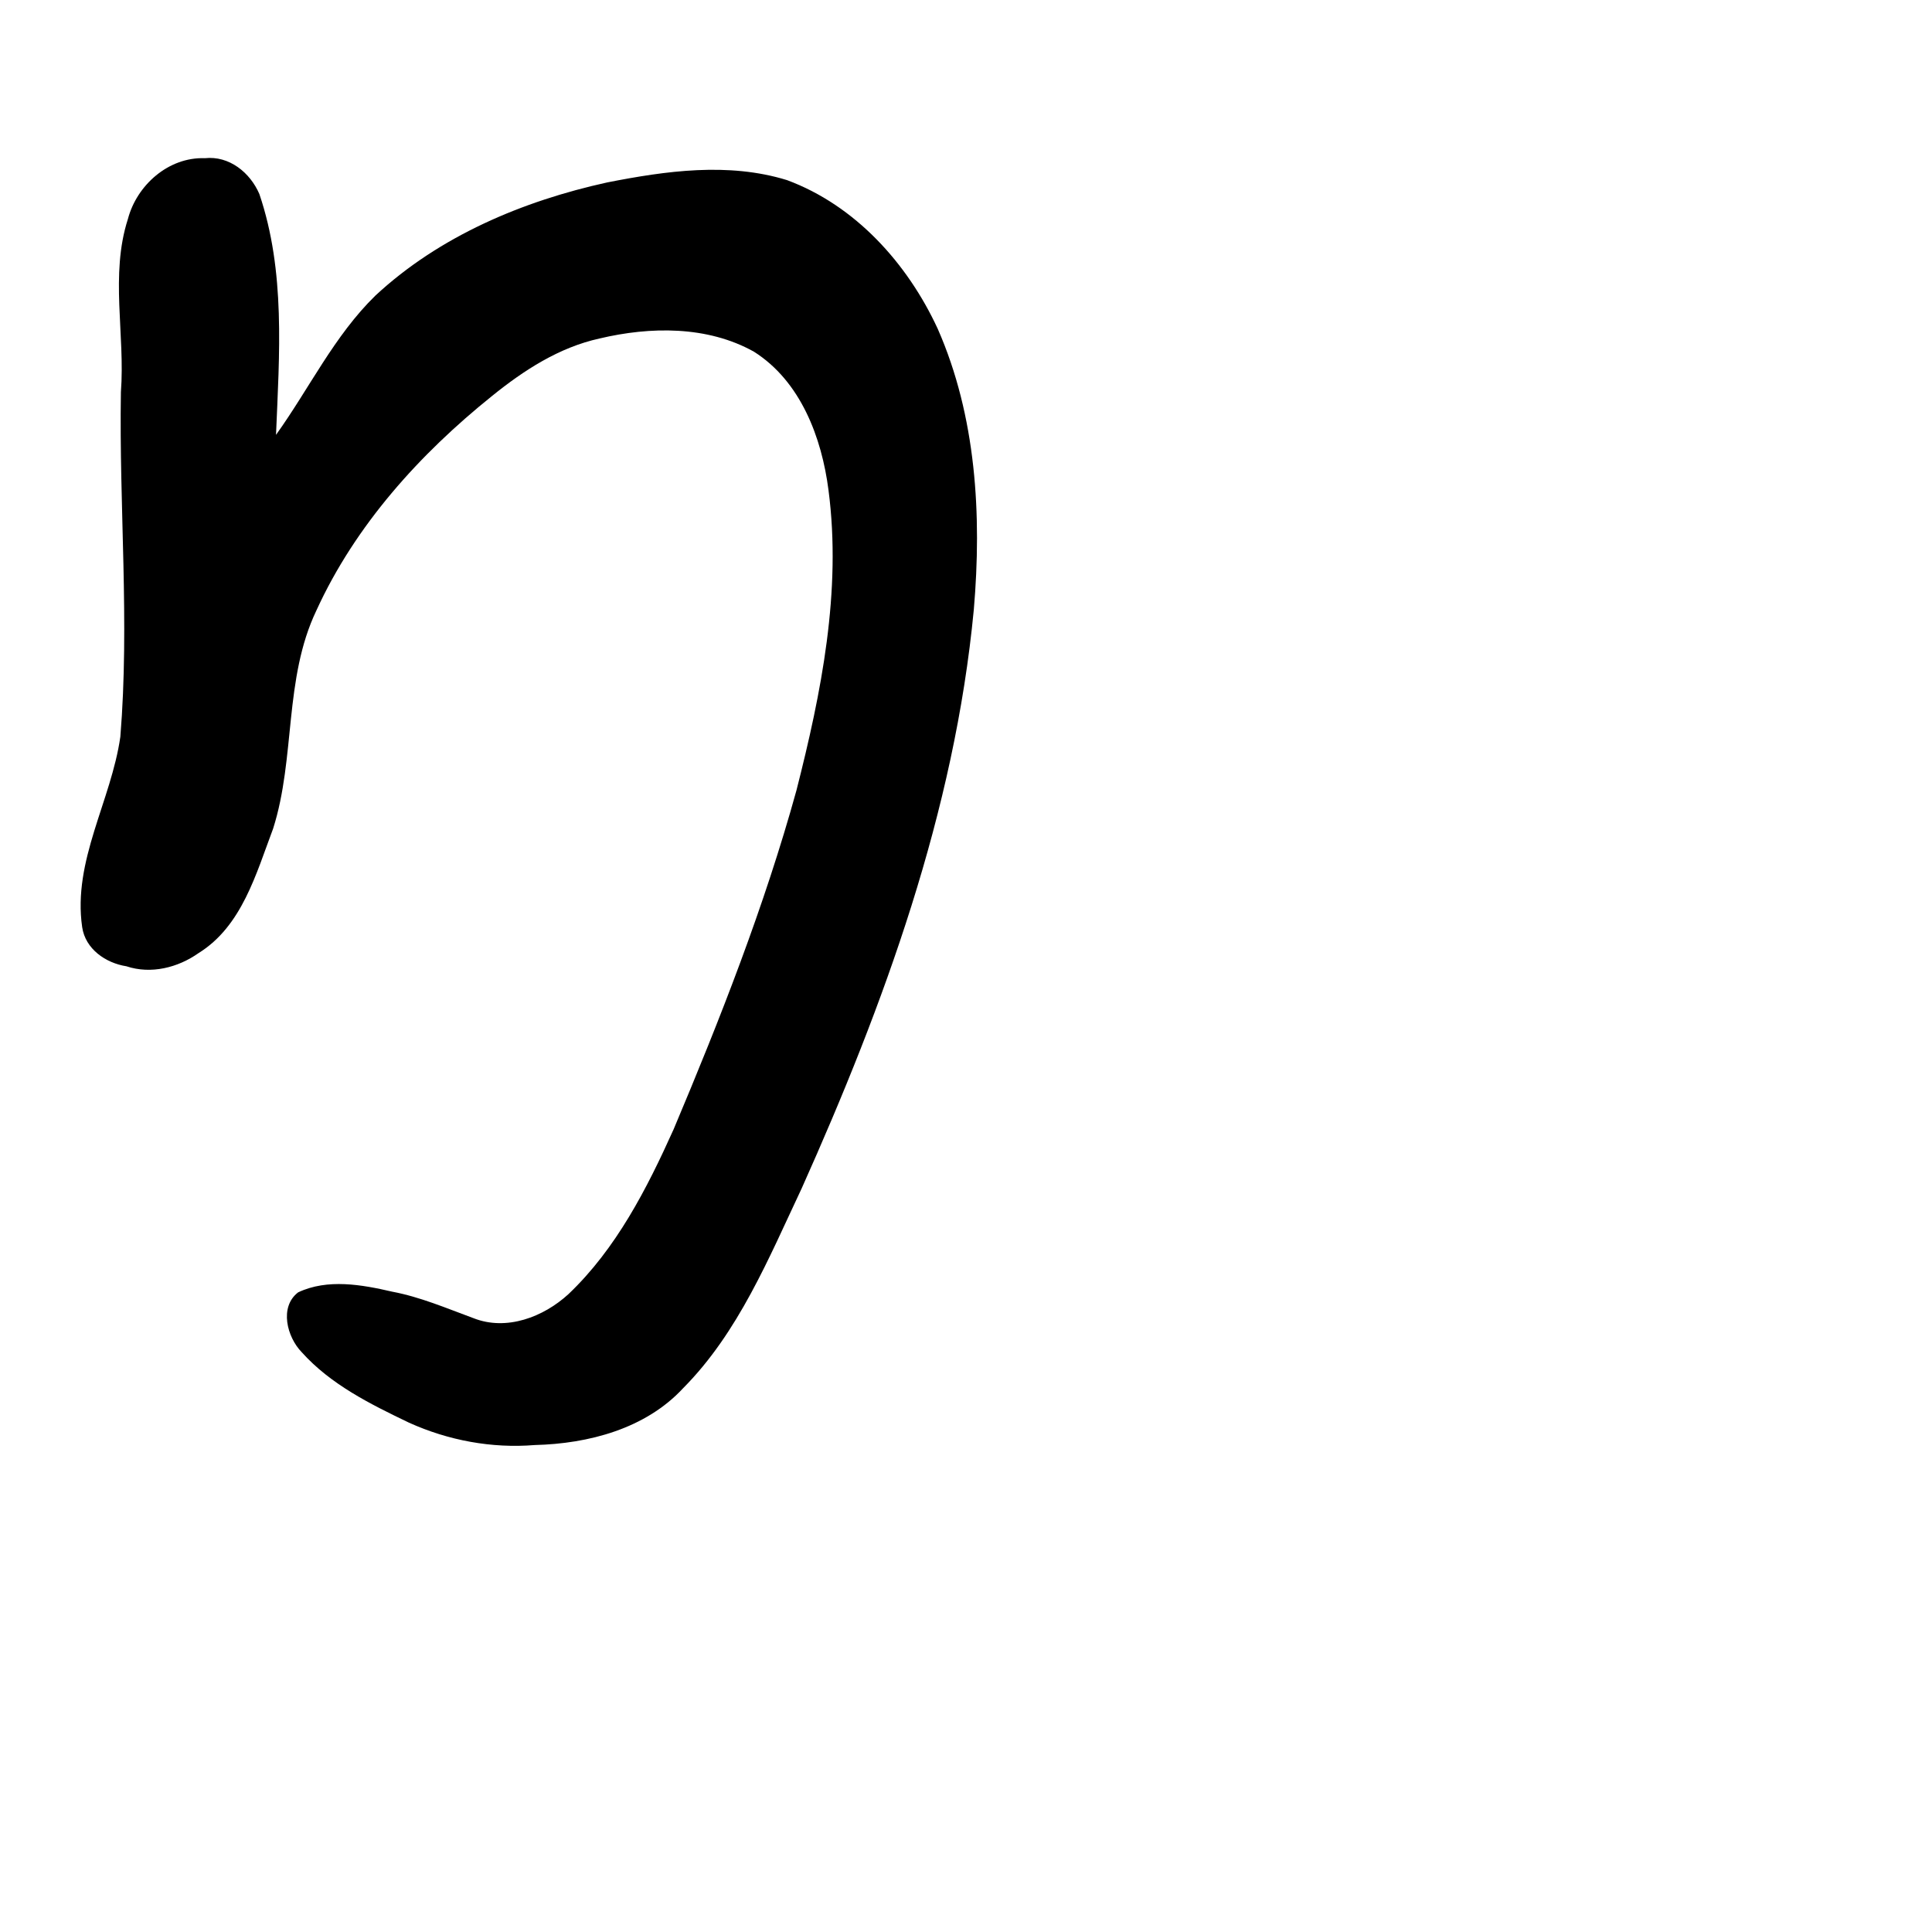 <?xml version="1.0" encoding="UTF-8" standalone="no"?>
<!-- Created with Inkscape (http://www.inkscape.org/) -->

<svg
   xmlns:dc="http://purl.org/dc/elements/1.1/"
   xmlns:cc="http://creativecommons.org/ns#"
   xmlns:rdf="http://www.w3.org/1999/02/22-rdf-syntax-ns#"
   xmlns:svg="http://www.w3.org/2000/svg"
   xmlns="http://www.w3.org/2000/svg"
   xmlns:sodipodi="http://sodipodi.sourceforge.net/DTD/sodipodi-0.dtd"
   xmlns:inkscape="http://www.inkscape.org/namespaces/inkscape"
   width="1000"
   height="1000"
   viewBox="0 0 1000 1000"
   version="1.1"
   id="svg756"
   inkscape:version="0.92.3 (2405546, 2018-03-11)"
   sodipodi:docname="u30ed.svg">
  <defs
     id="defs750" />
  <sodipodi:namedview
     id="base"
     pagecolor="#ffffff"
     bordercolor="#666666"
     borderopacity="1.0"
     inkscape:pageopacity="0.0"
     inkscape:pageshadow="2"
     inkscape:zoom="0.35"
     inkscape:cx="74.285713"
     inkscape:cy="576.33663"
     inkscape:document-units="px"
     inkscape:current-layer="layer1"
     showgrid="true"
     units="px"
     inkscape:window-width="1118"
     inkscape:window-height="864"
     inkscape:window-x="565"
     inkscape:window-y="94"
     inkscape:window-maximized="0"
     showguides="true"
     inkscape:guide-bbox="true">
    <inkscape:grid
       type="xygrid"
       id="grid758" />
    <sodipodi:guide
       position="240,200"
       orientation="0,1"
       id="guide8"
       inkscape:locked="false" />
  </sodipodi:namedview>
  <g
     inkscape:label="Layer 1"
     inkscape:groupmode="layer"
     id="layer1"
     transform="translate(0,-32.417)"
     style="display:inline">
    <path
       style="display:inline;fill:#000000;stroke-width:23.329"
       d="m 106.02,114.299 c -18.786,-0.689 -35.227,13.951 -39.828,31.518 -9.297,28.861 -1.353,59.773 -3.616,89.566 -0.974,59.439 4.557,118.997 -0.283,178.348 -4.738,33.254 -24.754,64.155 -19.764,98.559 1.657,11.345 12.183,18.593 22.883,20.266 12.771,4.254 26.708,0.697 37.354,-6.814 22.47,-13.928 29.798,-41.118 38.612,-64.469 11.645,-36.657 5.47,-77.489 22.4,-112.906 20.107,-44.025 53.442,-80.912 90.904,-110.996 16.437,-13.294 34.676,-25.138 55.602,-29.742 26.257,-6.23 55.793,-6.667 79.938,6.814 24.191,15.308 35.125,44.478 38.61,71.704 6.842,52.239 -3.725,104.853 -16.585,155.335 -16.585,60.038 -39.425,118.141 -63.589,175.471 -13.83,30.741 -29.684,61.746 -54.379,85.256 -12.927,11.887 -32.096,19.266 -49.24,12.479 -13.842,-5.092 -27.441,-10.947 -42.018,-13.7 -15.704,-3.642 -33.508,-6.834 -48.712,0.354 -9.868,7.58 -5.734,23.168 1.84,30.946 14.968,16.733 35.631,26.949 55.57,36.511 20.344,9.193 42.86,13.388 65.09,11.566 27.847,-0.683 57.361,-8.43 76.813,-29.459 28.625,-28.85 44.266,-67.254 61.335,-103.405 42.67,-95.25 79.151,-194.983 89.091,-299.591 4.183,-48.911 1.277,-99.961 -18.699,-145.345 -15.613,-33.753 -42.597,-63.804 -77.996,-76.922 -30.325,-9.34 -62.599,-4.801 -93.123,1.213 -43.623,9.588 -86.743,27.74 -119.89,58.528 -21.366,20.844 -34.243,48.1 -51.475,72.111 1.724,-41.685 4.978,-84.649 -8.621,-124.656 -4.781,-11.111 -15.62,-19.92 -28.221,-18.537 z"
       id="path1015"
       inkscape:connector-curvature="0" />
  </g>
</svg>

